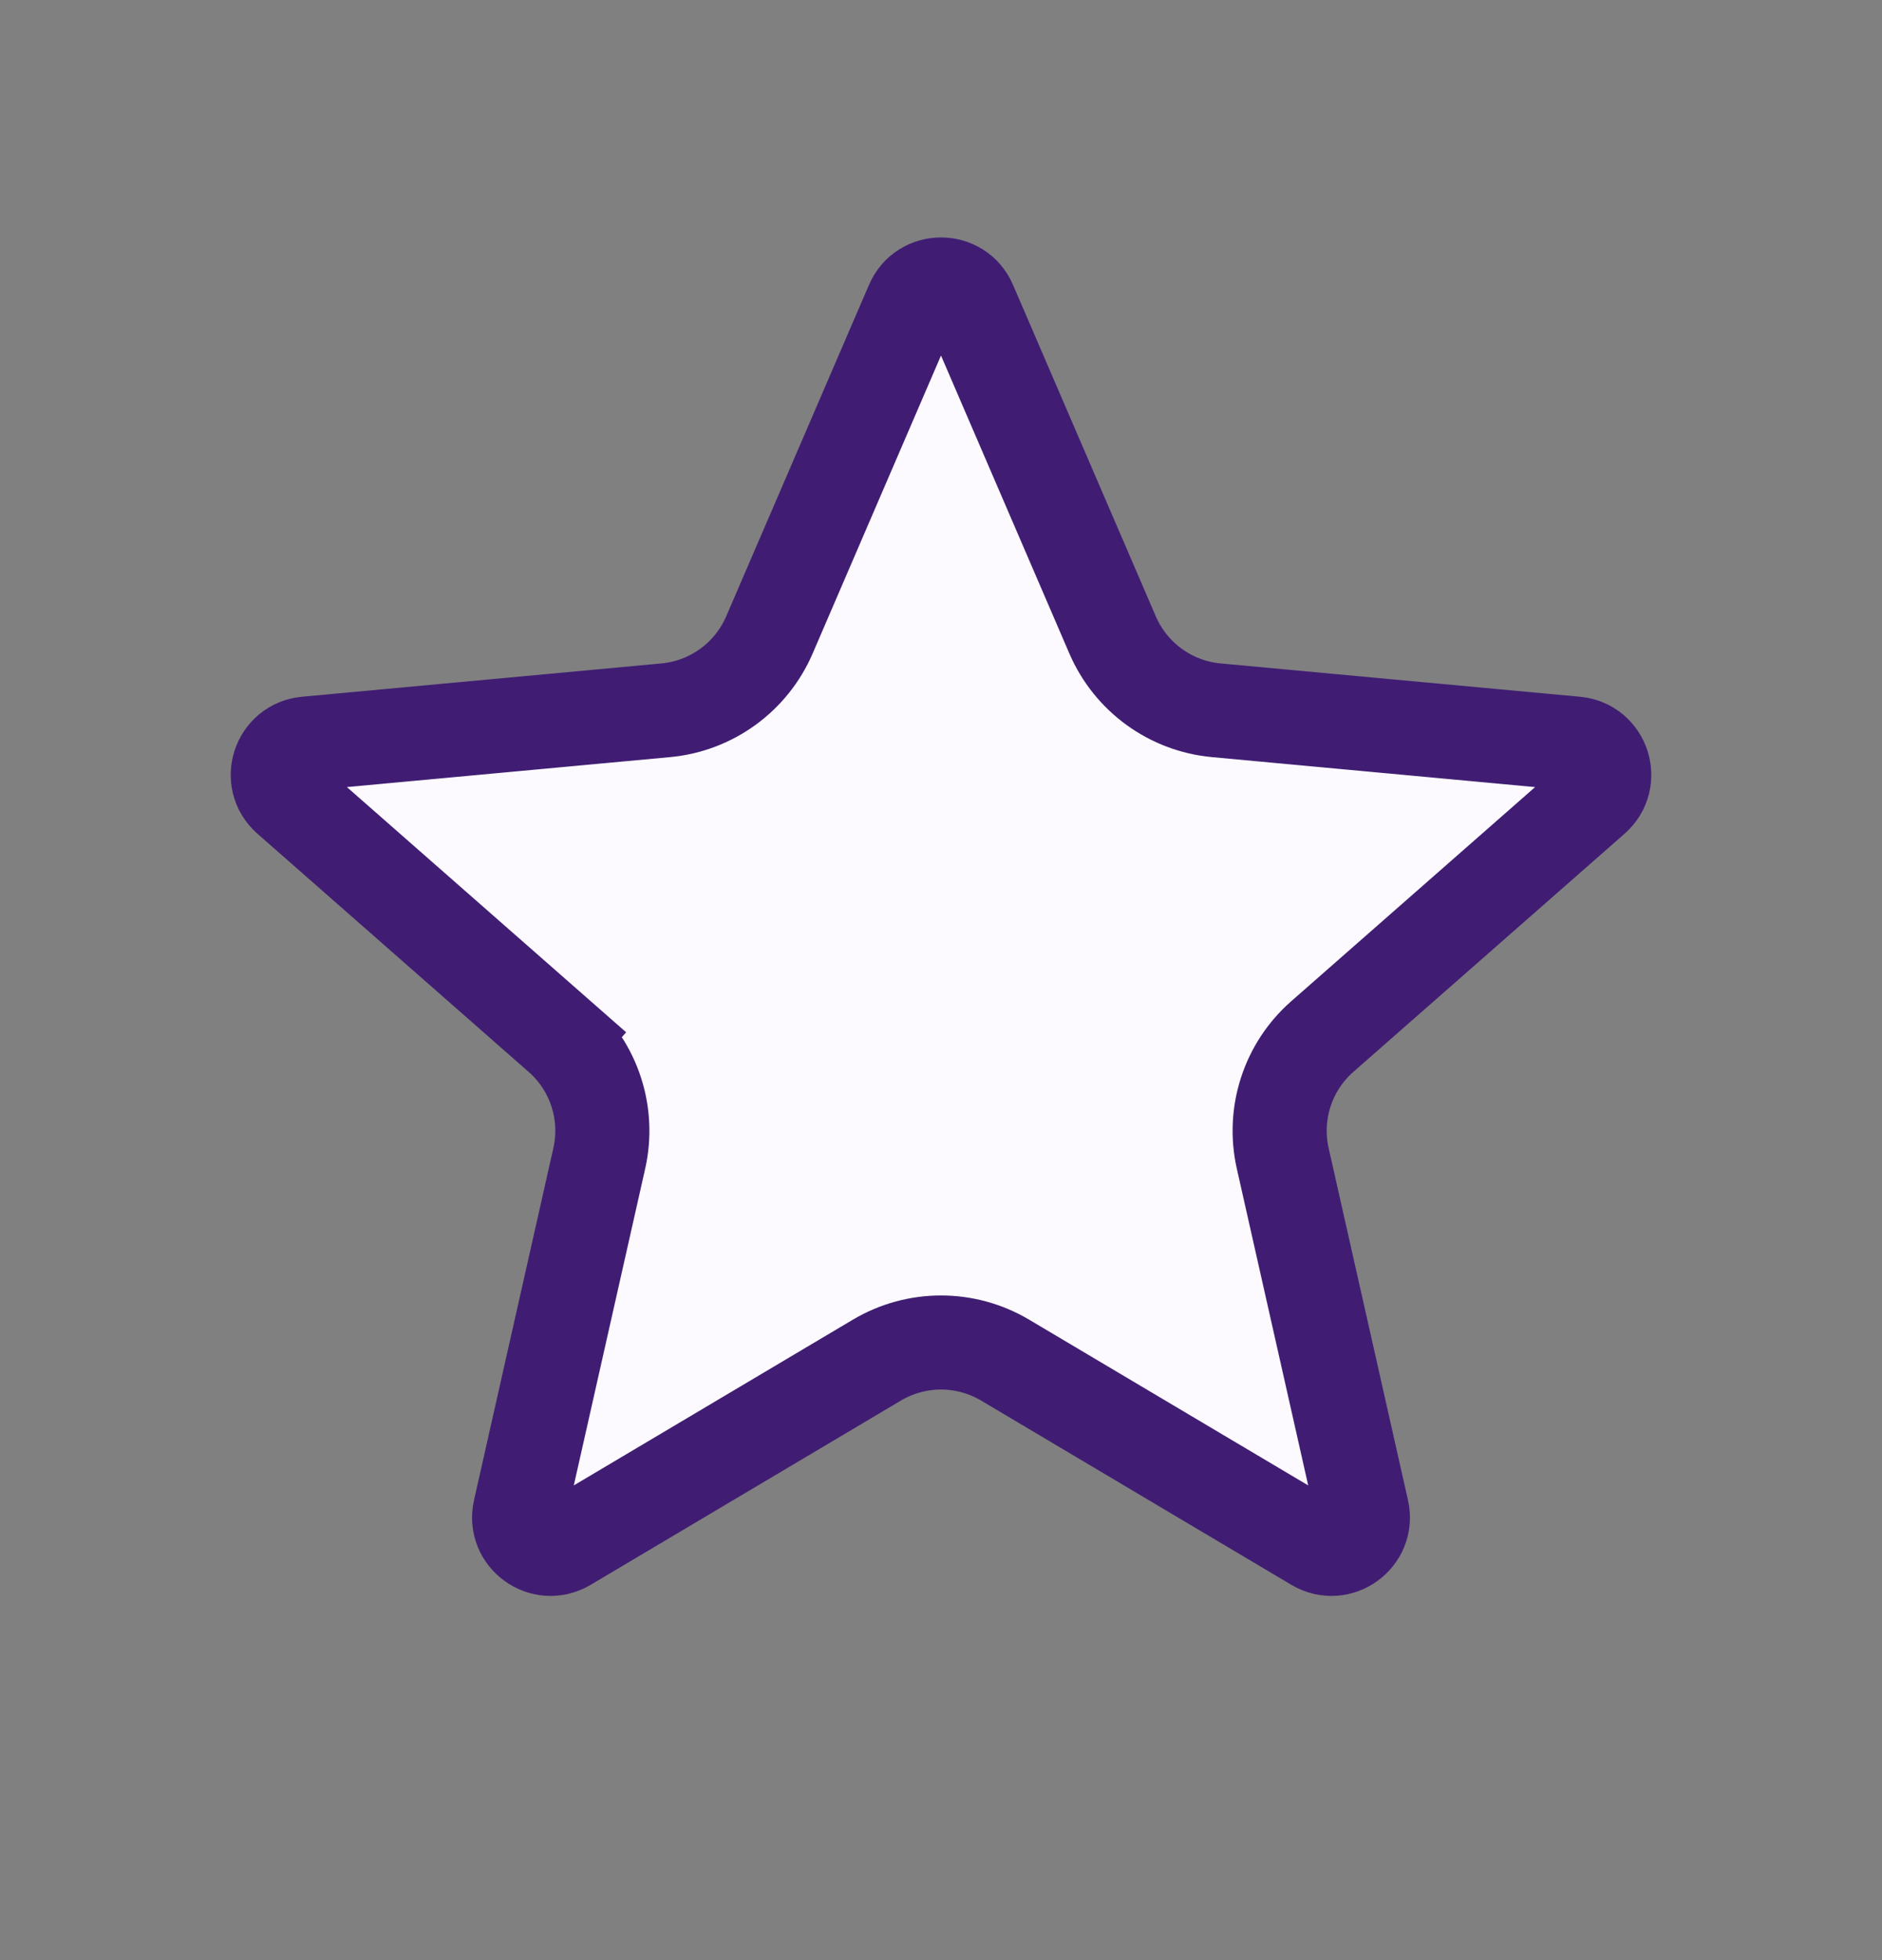 <svg width="24" height="25" viewBox="0 0 24 25" fill="none" xmlns="http://www.w3.org/2000/svg">
<rect x="0" y="0" width="24" height="25" fill="#808080" stroke="none"/>
<path d="M11.633 3.87C11.771 3.548 12.229 3.548 12.367 3.87L14.188 8.098C14.42 8.636 14.927 9.005 15.51 9.059L20.094 9.484C20.444 9.516 20.585 9.951 20.321 10.183L16.862 13.221C16.422 13.607 16.229 14.204 16.358 14.775L17.37 19.266C17.447 19.608 17.077 19.877 16.775 19.698L12.817 17.347C12.313 17.048 11.687 17.048 11.183 17.347L7.225 19.698C6.923 19.877 6.553 19.608 6.63 19.266L7.642 14.775C7.771 14.204 7.578 13.607 7.138 13.221L6.742 13.672L7.138 13.221L3.679 10.183C3.415 9.951 3.556 9.516 3.906 9.484L8.49 9.059C9.073 9.005 9.58 8.636 9.812 8.098L11.633 3.87Z" fill="#FCFAFF" stroke="#401D73" stroke-width="1.2"/>
</svg>
